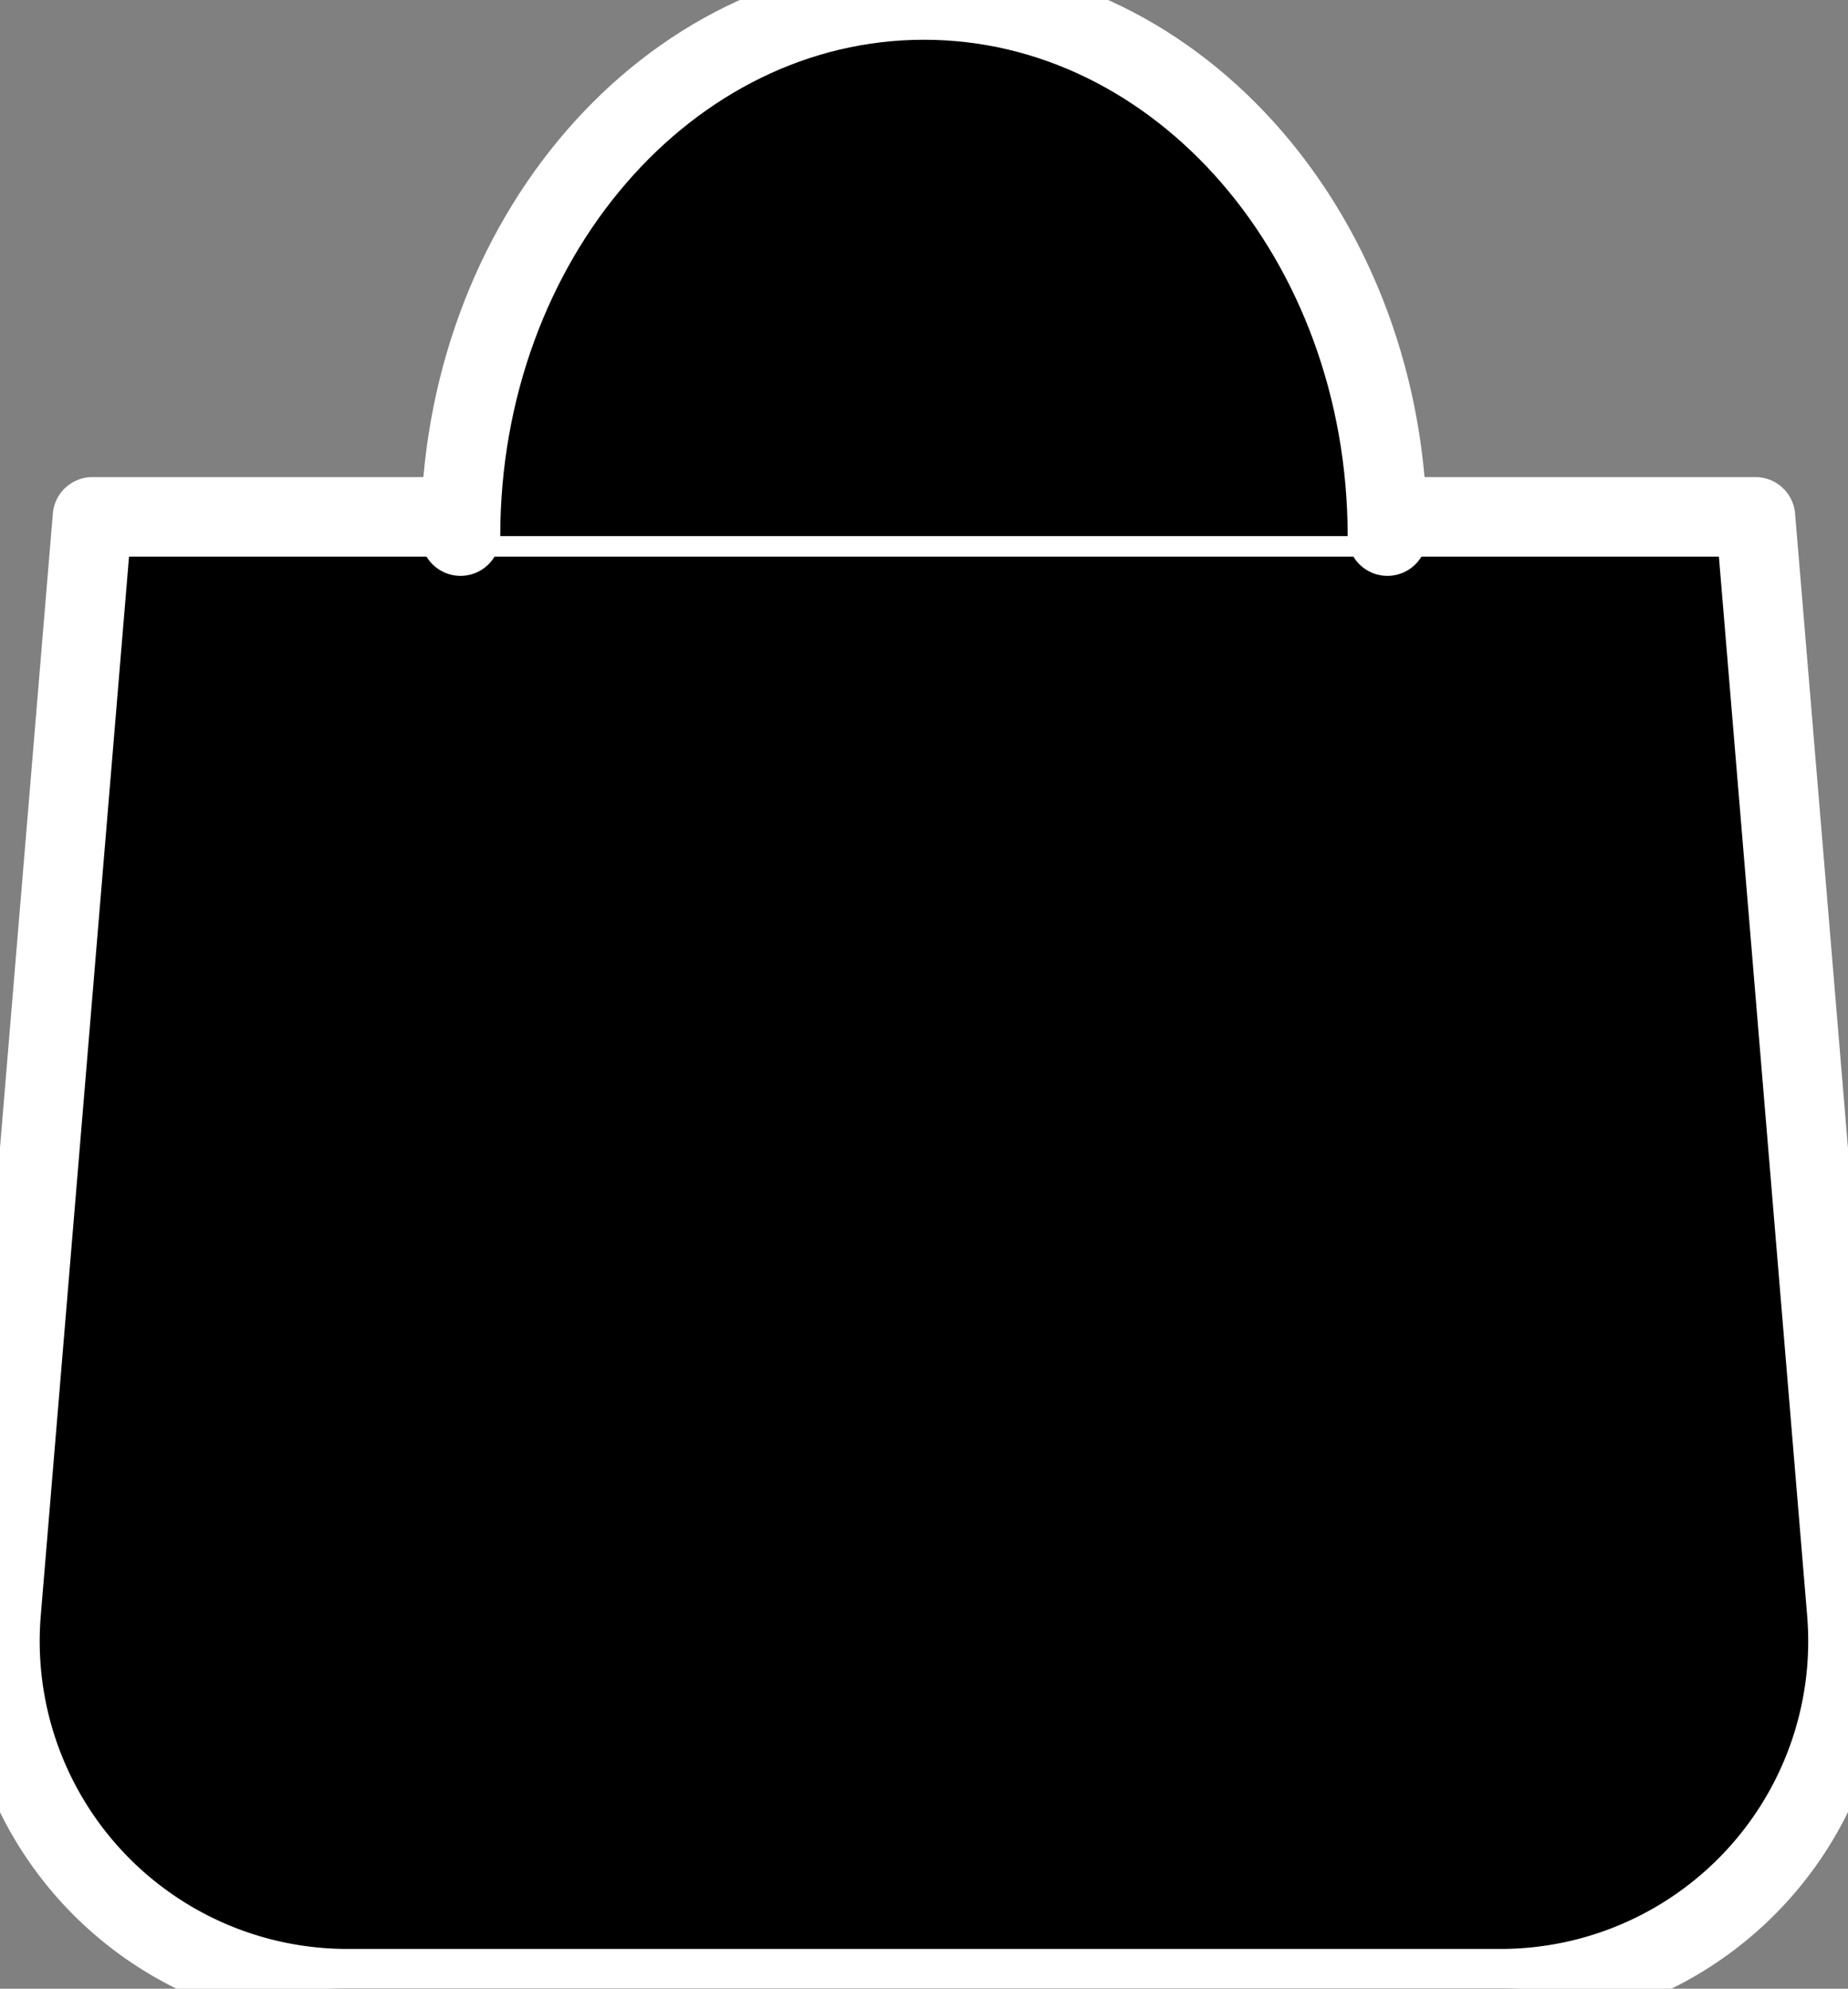 <svg xmlns="http://www.w3.org/2000/svg" viewBox="0 0 23.247 25.01"><rect x="0" y="0" width="23.247" height="25.01" fill="#808080" stroke="none"/><g stroke="#FFF" stroke-linecap="round" stroke-linejoin="round"><path d="M18.874 25.01H4.373a4.37 4.37 0 0 1-4.358-4.738L1.163 6.5h20.92l1.148 13.772a4.37 4.37 0 0 1-4.357 4.738"/><path d="M5.793 6.742C5.793 3.019 8.403 0 11.623 0s5.83 3.019 5.83 6.742"/></g></svg>